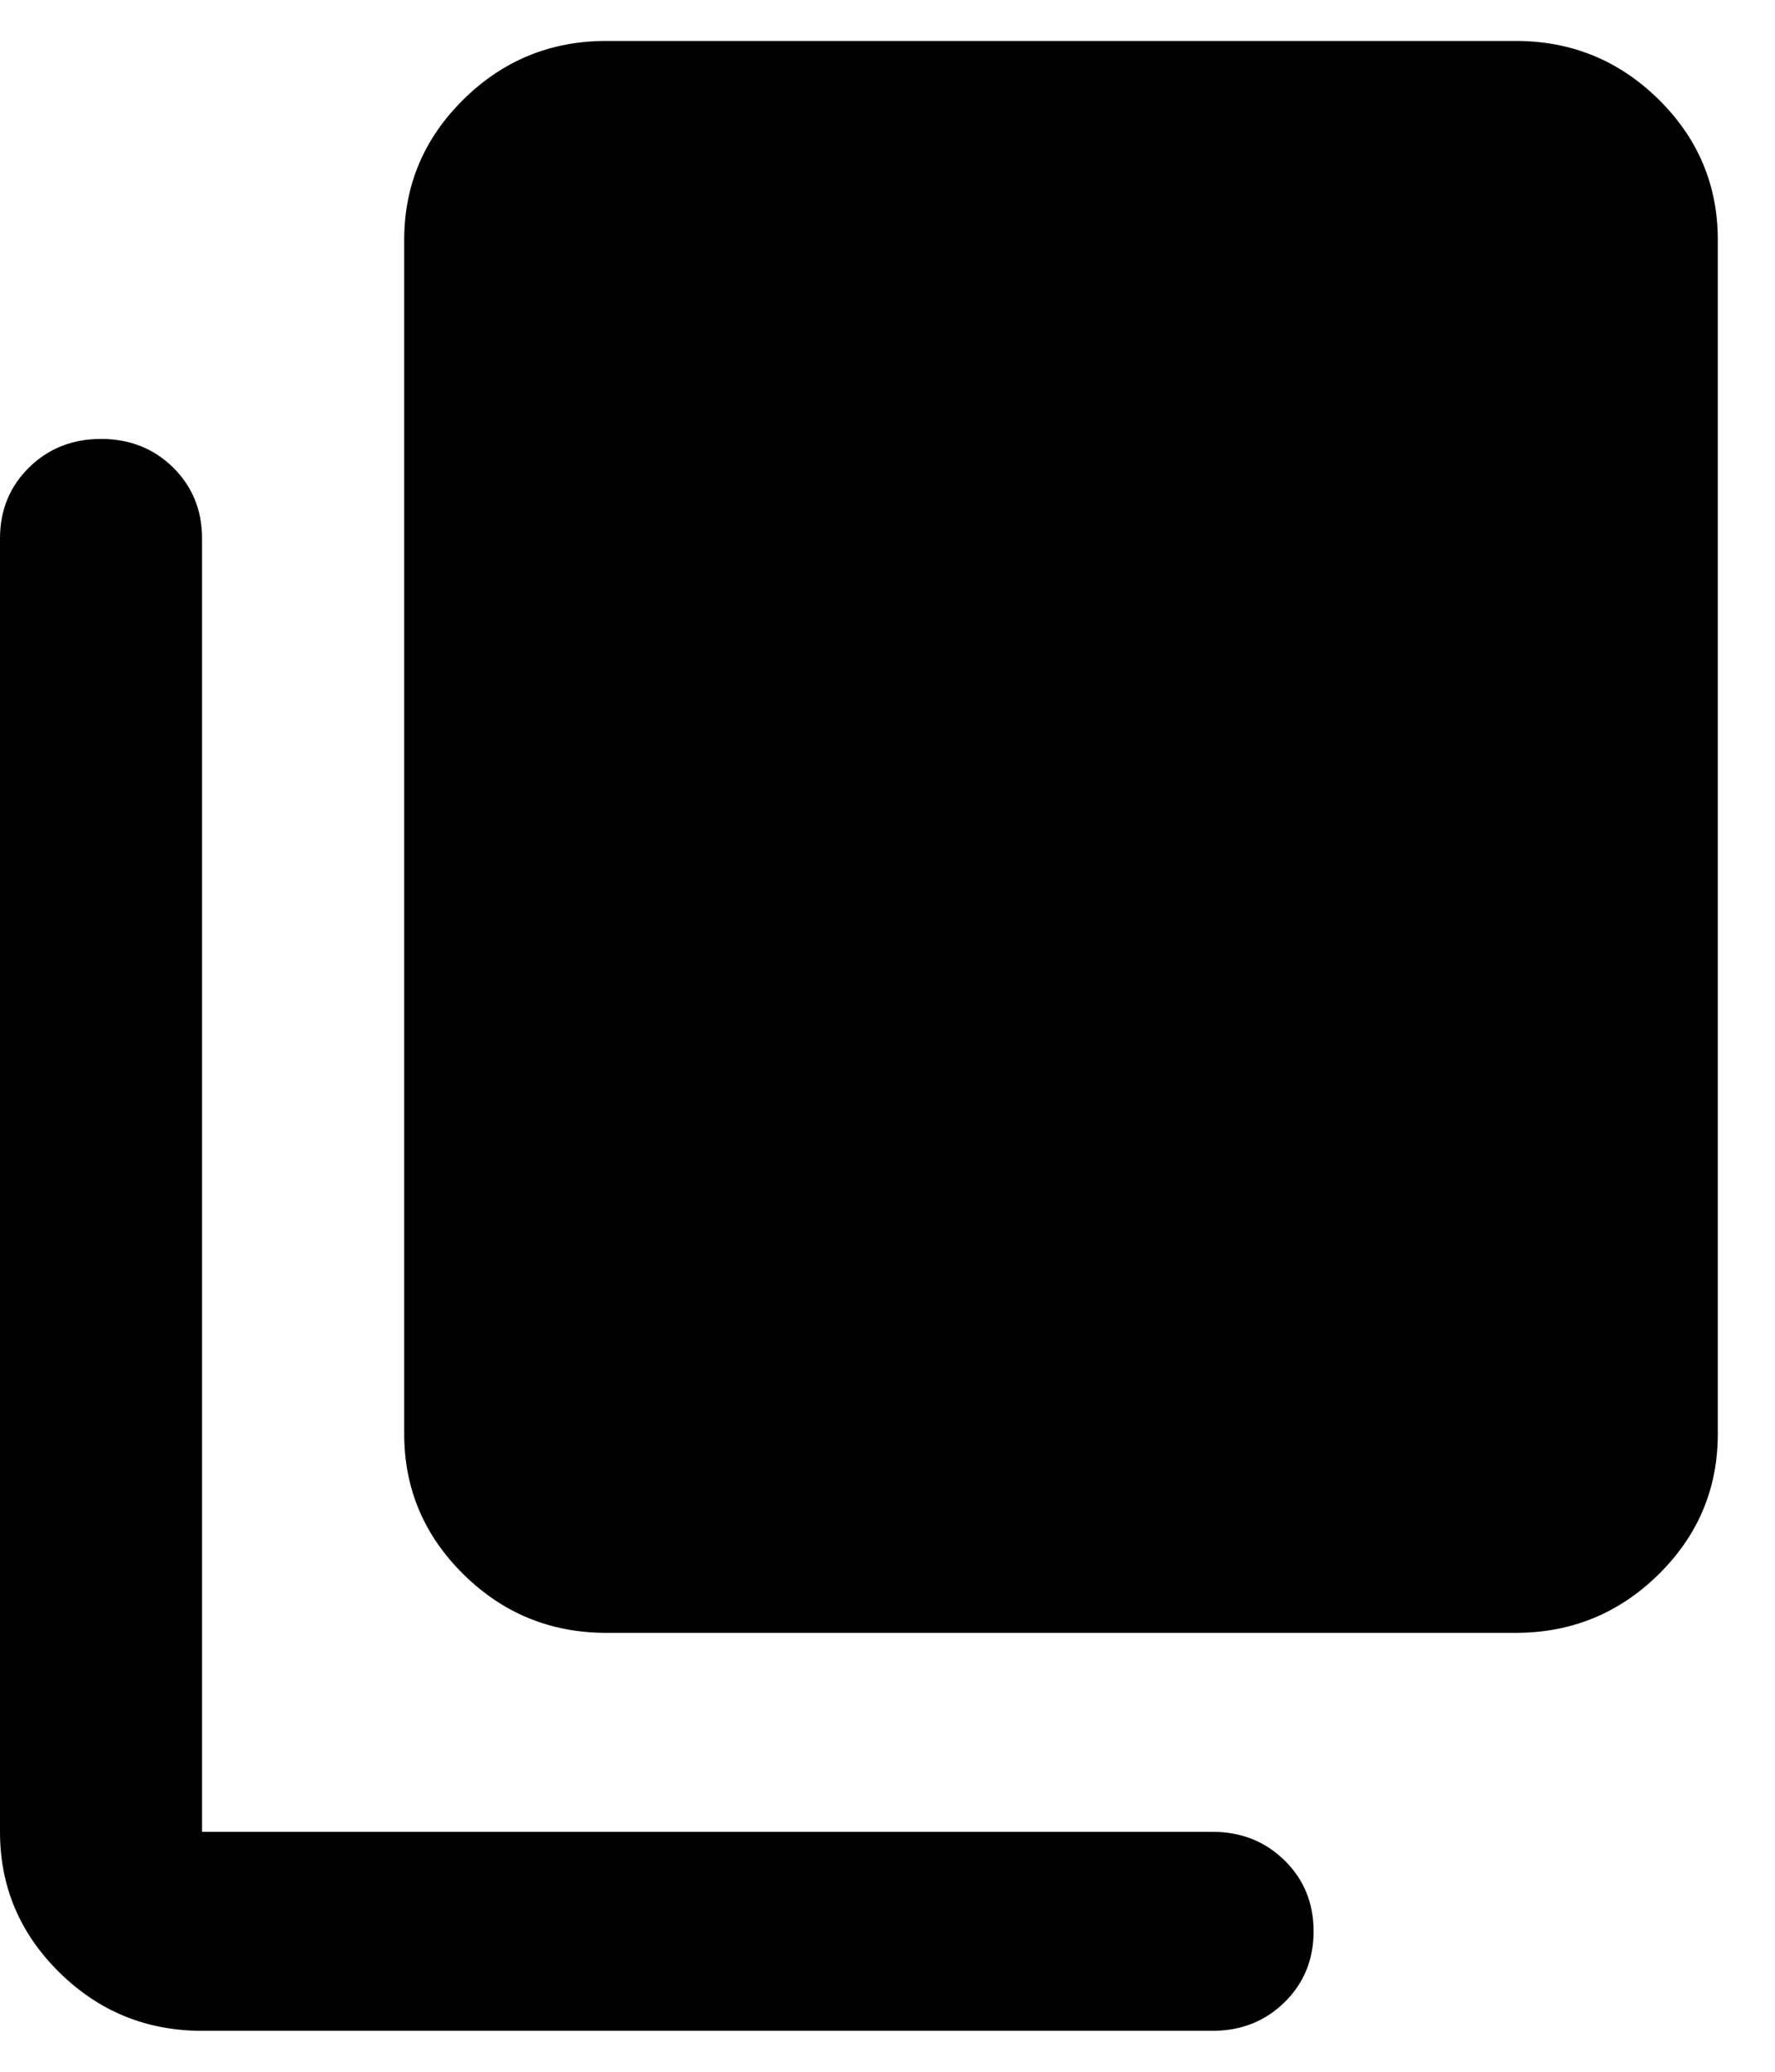 <svg width="18" height="21" viewBox="0 0 18 21" fill="none" xmlns="http://www.w3.org/2000/svg">
<path d="M6.148 16.551C5.585 16.551 5.102 16.354 4.701 15.959C4.3 15.564 4.099 15.089 4.099 14.534V2.432C4.099 1.877 4.3 1.402 4.701 1.007C5.102 0.612 5.585 0.415 6.148 0.415H15.371C15.934 0.415 16.417 0.612 16.819 1.007C17.22 1.402 17.42 1.877 17.42 2.432V14.534C17.42 15.089 17.22 15.564 16.819 15.959C16.417 16.354 15.934 16.551 15.371 16.551H6.148ZM2.049 20.585C1.486 20.585 1.003 20.388 0.602 19.993C0.201 19.598 0 19.123 0 18.568V5.458C0 5.172 0.098 4.932 0.295 4.738C0.491 4.546 0.734 4.449 1.025 4.449C1.315 4.449 1.559 4.546 1.755 4.738C1.951 4.932 2.049 5.172 2.049 5.458V18.568H12.296C12.587 18.568 12.83 18.665 13.027 18.858C13.223 19.051 13.321 19.291 13.321 19.576C13.321 19.862 13.223 20.102 13.027 20.295C12.83 20.488 12.587 20.585 12.296 20.585H2.049Z" fill="black"/>
</svg>
